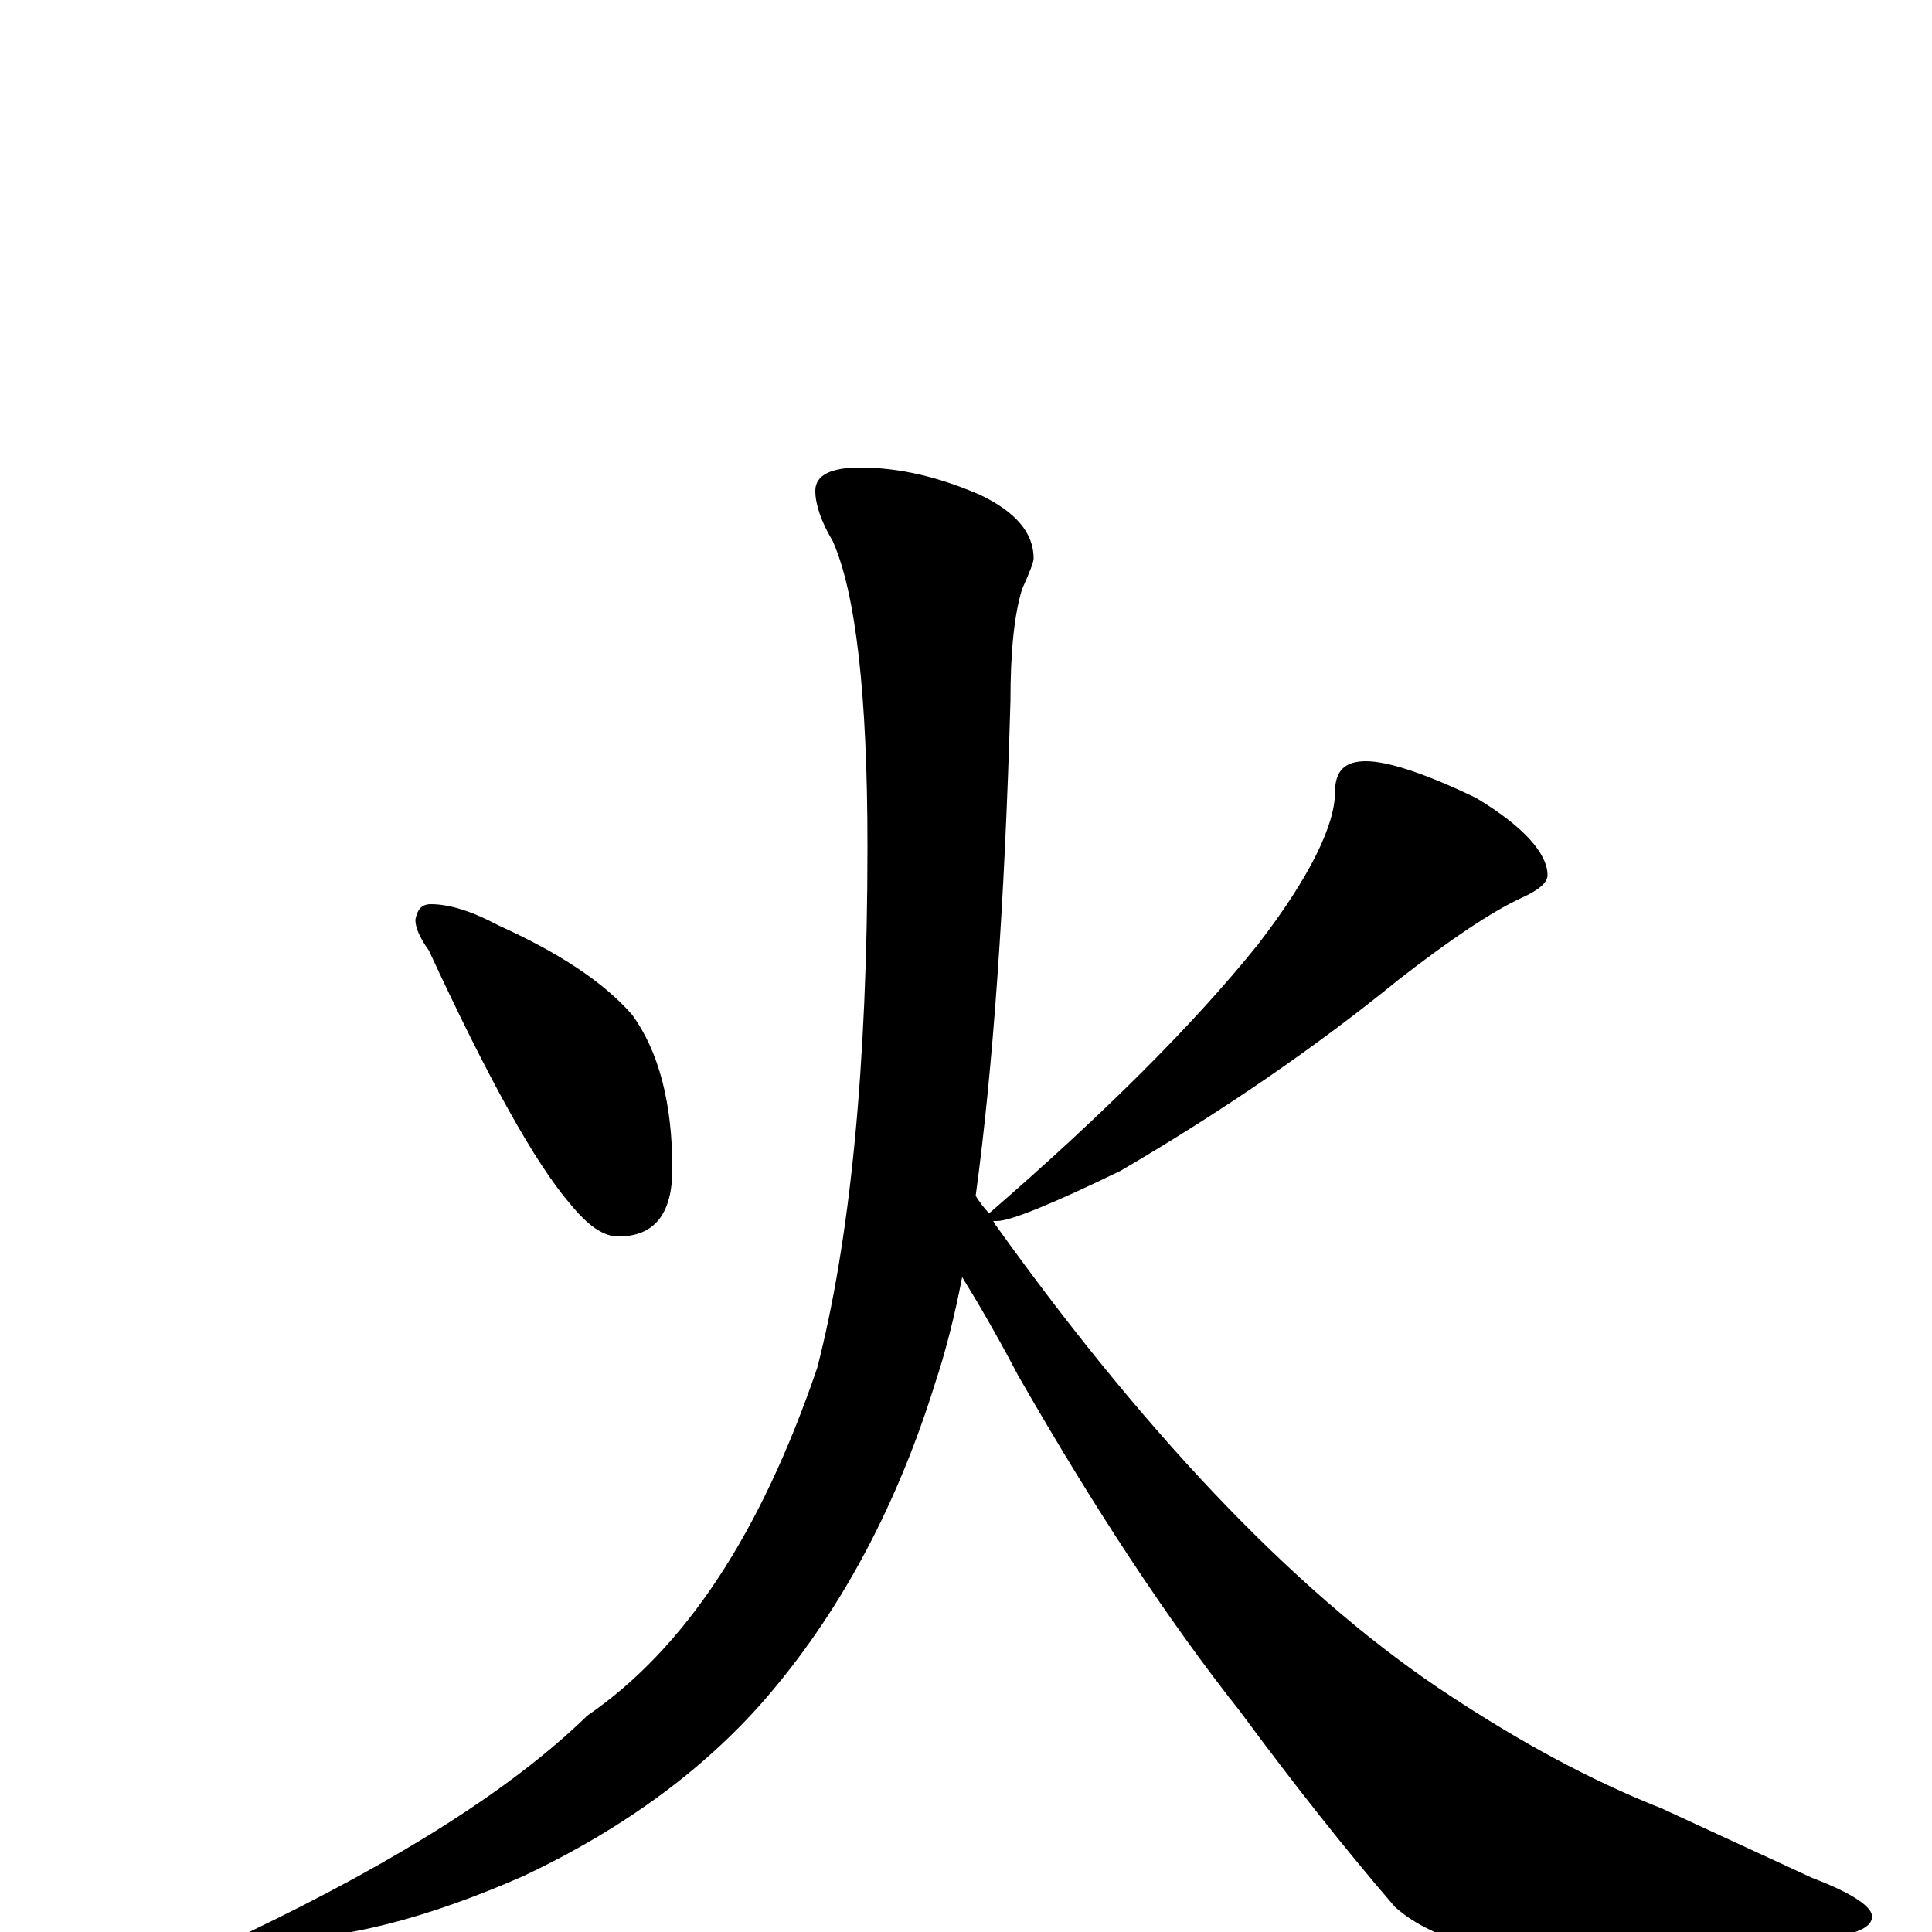 <?xml version="1.0" encoding="utf-8" ?>
<!DOCTYPE svg PUBLIC "-//W3C//DTD SVG 1.1//EN" "http://www.w3.org/Graphics/SVG/1.1/DTD/svg11.dtd">
<svg version="1.1" id="Layer_1" xmlns="http://www.w3.org/2000/svg" xmlns:xlink="http://www.w3.org/1999/xlink" x="0px" y="145px" width="1000px" height="1000px" viewBox="0 0 1000 1000" enable-background="new 0 0 1000 1000" xml:space="preserve">
<g id="Layer_1">
<path id="glyph" transform="matrix(1 0 0 -1 0 1000)" d="M223,532C233,532 245,528 258,521C289,507 312,492 327,475C341,456 348,429 348,395C348,372 339,360 320,360C312,360 304,366 295,377C277,398 253,441 222,508C217,515 215,520 215,524C216,529 218,532 223,532M707,606C718,606 737,600 764,587C789,572 801,558 801,547C801,543 796,539 787,535C772,528 751,514 724,493C681,458 633,425 580,394C545,377 523,368 516,368C515,368 515,368 514,368C515,367 515,366 516,365C597,252 676,171 751,122C786,99 822,79 860,64l78,-36C959,20 969,13 969,8C969,3 962,-1 949,-2C918,-8 870,-11 807,-11C768,-11 740,-3 722,13C697,42 670,76 642,114C604,162 566,220 527,288C516,309 506,326 498,339C494,318 489,299 484,284C465,223 437,169 399,124C367,86 324,54 271,29C221,7 178,-4 141,-4C133,-4 129,-3 129,0C206,37 265,74 304,112C355,147 394,207 423,292C440,358 449,448 449,562C449,640 443,693 431,720C425,730 422,739 422,746C422,754 430,758 445,758C466,758 486,753 507,744C526,735 535,724 535,711C535,709 533,704 529,695C525,682 523,663 523,637C520,532 514,447 505,381C507,378 509,375 512,372C572,424 618,470 651,511C678,546 691,573 691,590C691,601 696,606 707,606z"/>
</g>
</svg>
